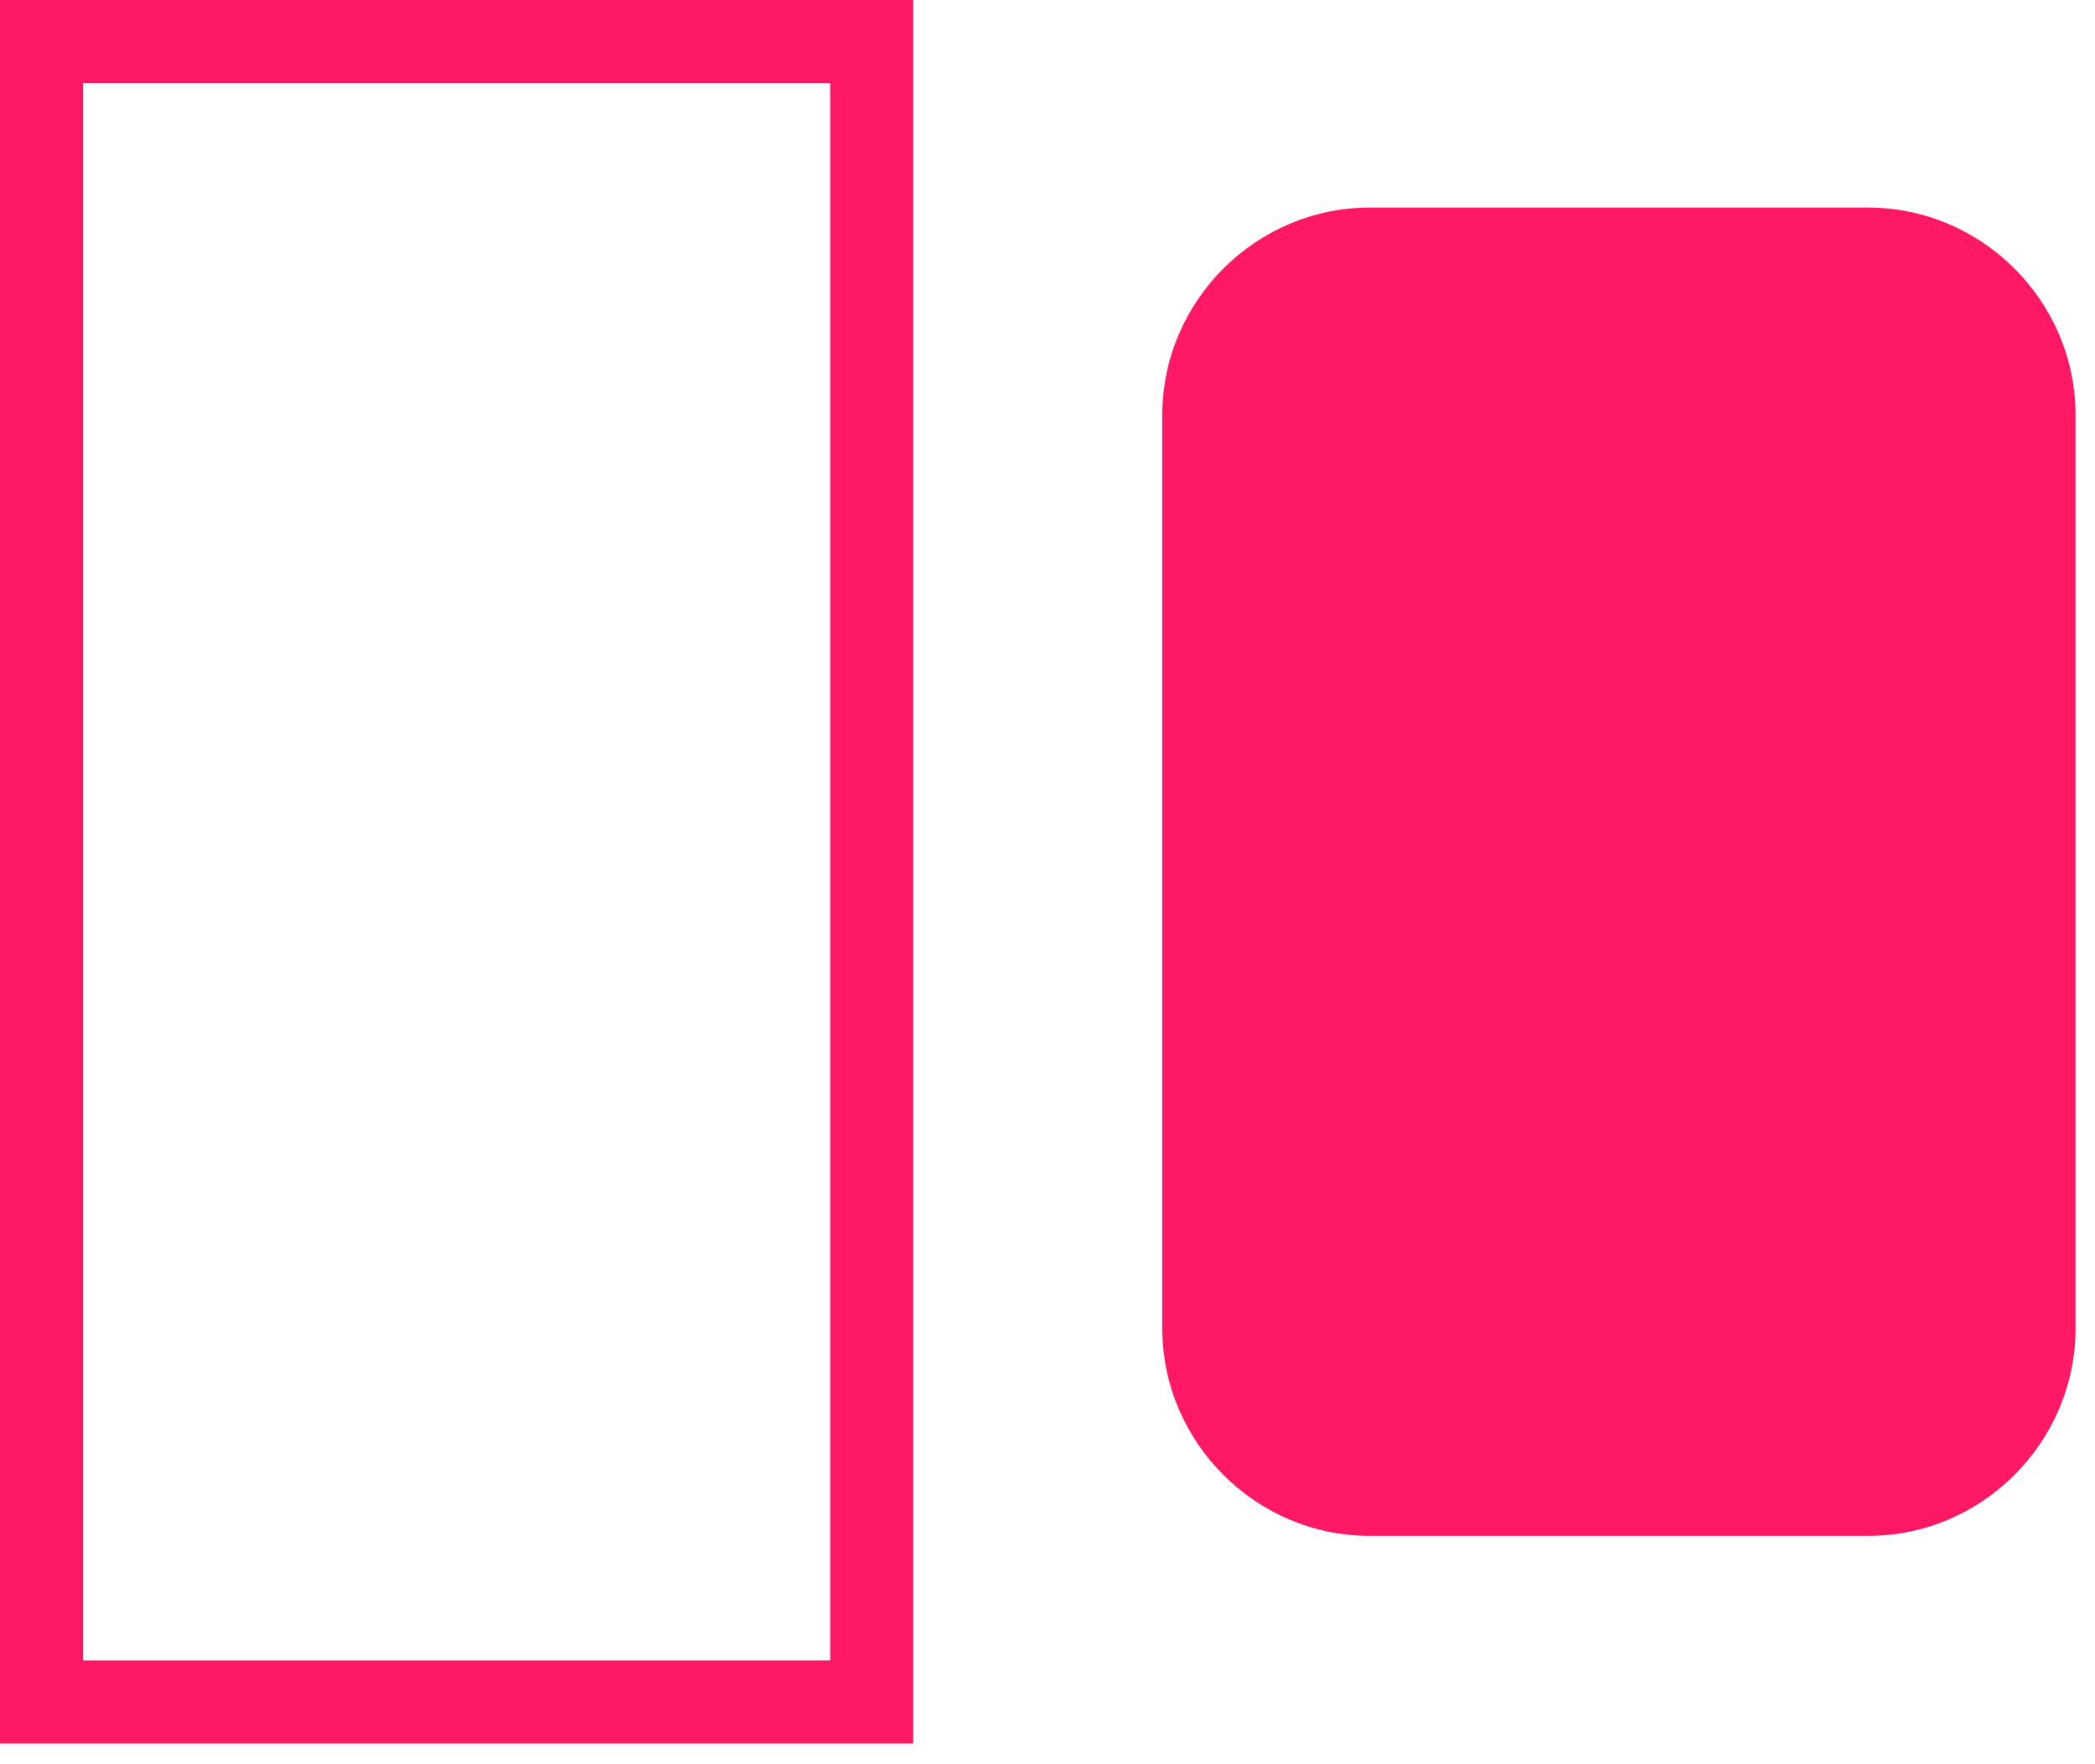 <?xml version="1.0" encoding="UTF-8"?>
<svg width="95px" height="80px" viewBox="0 0 95 80" version="1.1" xmlns="http://www.w3.org/2000/svg" xmlns:xlink="http://www.w3.org/1999/xlink">
    <!-- Generator: Sketch 53 (72520) - https://sketchapp.com -->
    <title>shape-4</title>
    <desc>Created with Sketch.</desc>
    <g id="Page-1" stroke="none" stroke-width="1" fill="none" fill-rule="evenodd">
        <g id="Artboard" transform="translate(-1307, -413)" fill="#ff1864" fill-rule="nonzero">
            <g id="shape-4" transform="translate(1307, 413)">
                <path d="M0,0 L0,79.059 L41.412,79.059 L41.412,0 L0,0 Z M3.765,3.765 L37.647,3.765 L37.647,75.294 L3.765,75.294 L3.765,3.765 Z M62.118,9.412 C56.949,9.412 52.706,13.654 52.706,18.824 L52.706,60.235 C52.706,65.404 56.949,69.647 62.118,69.647 L84.706,69.647 C89.875,69.647 94.118,65.404 94.118,60.235 L94.118,18.824 C94.118,13.654 89.875,9.412 84.706,9.412 L62.118,9.412 Z" id="Shape"></path>
            </g>
        </g>
    </g>
</svg>
